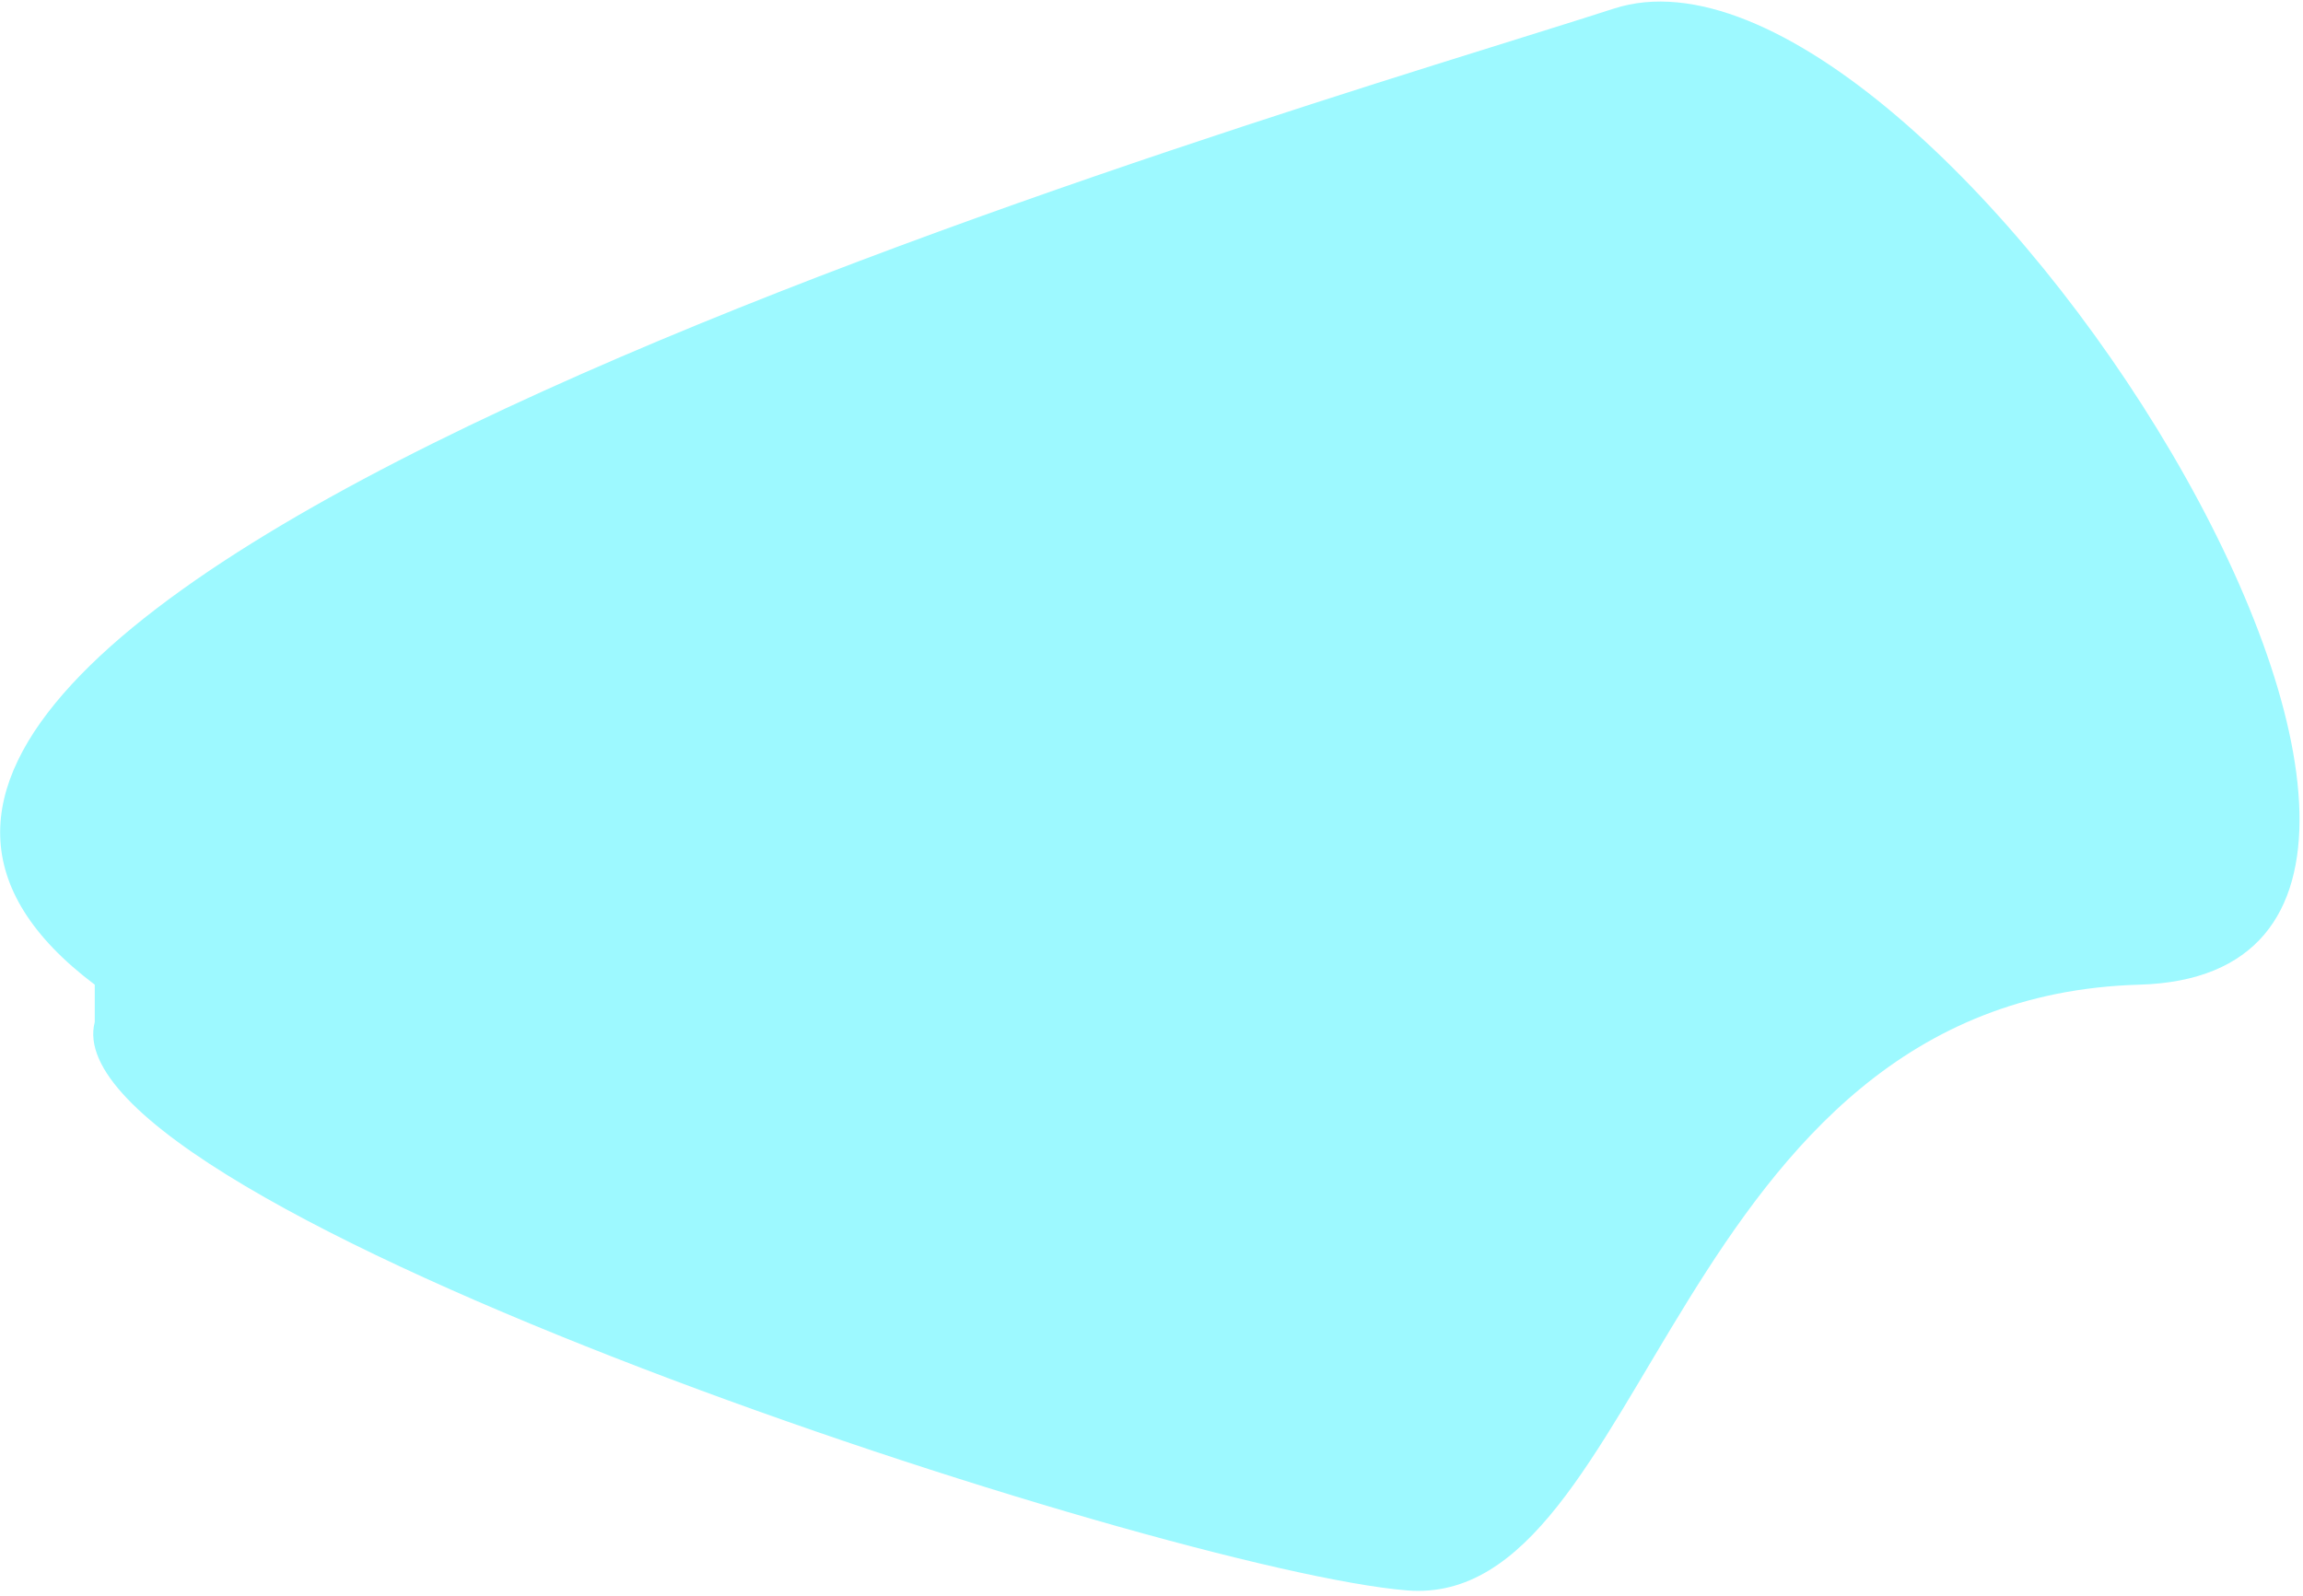 <svg viewBox="0 0 401 278" fill="none" xmlns="http://www.w3.org/2000/svg">
<path d="M16.5 171.5C-72.5 104.5 225.5 19.5 281 1.5C336.5 -16.5 453.974 169.185 372.5 171.5C291.026 173.815 287.116 280.387 245 277C202.884 273.613 8.053 210.203 16.5 178V171.5Z" fill="#9DF9FF"/>
</svg>

